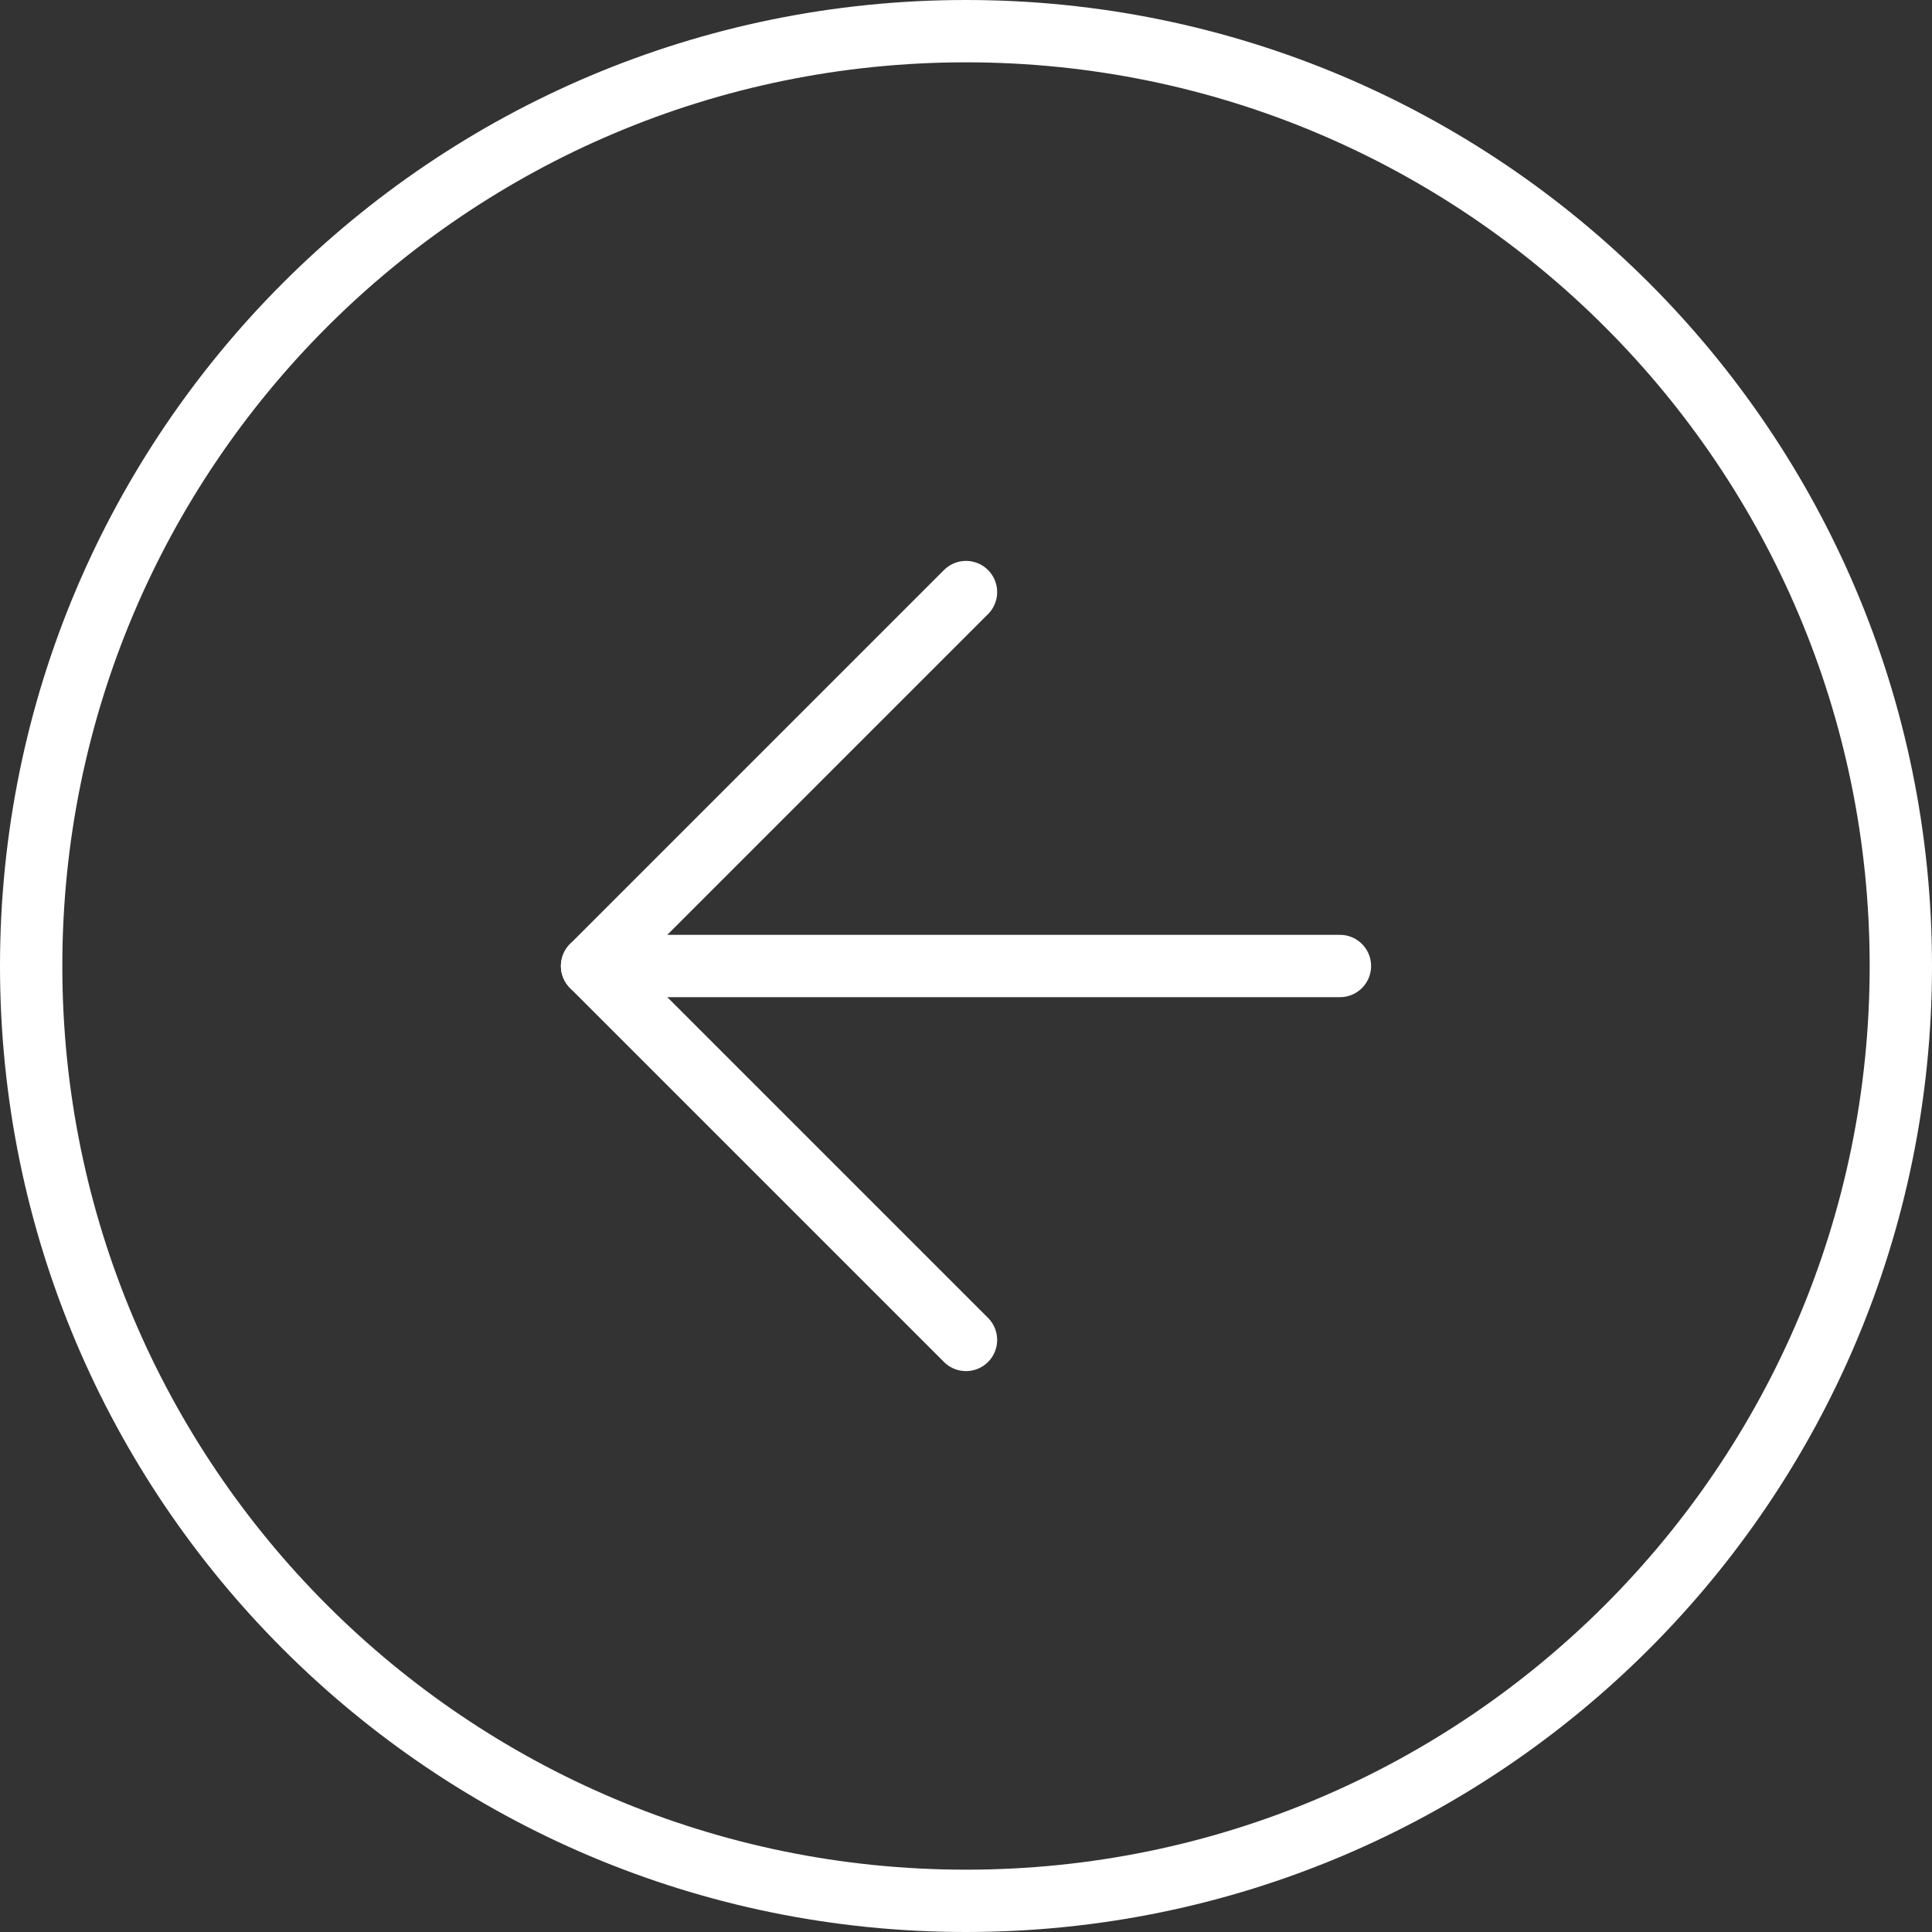 <svg width="62" height="62" viewBox="0 0 62 62" fill="none" xmlns="http://www.w3.org/2000/svg">
<rect x="0" y="0" width="62" height="62" fill="#333333" stroke="none"/>
<path d="M31 1C14.431 1 1 14.431 1 31C1 47.569 14.431 61 31 61C47.569 61 61 47.569 61 31C61 14.431 47.569 1 31 1Z" stroke="white" stroke-width="2" stroke-linecap="round" stroke-linejoin="round"/>
<path d="M31 19L19 31L31 43" stroke="white" stroke-width="2" stroke-linecap="round" stroke-linejoin="round"/>
<path d="M43 31L19 31" stroke="white" stroke-width="2" stroke-linecap="round" stroke-linejoin="round"/>
</svg>
